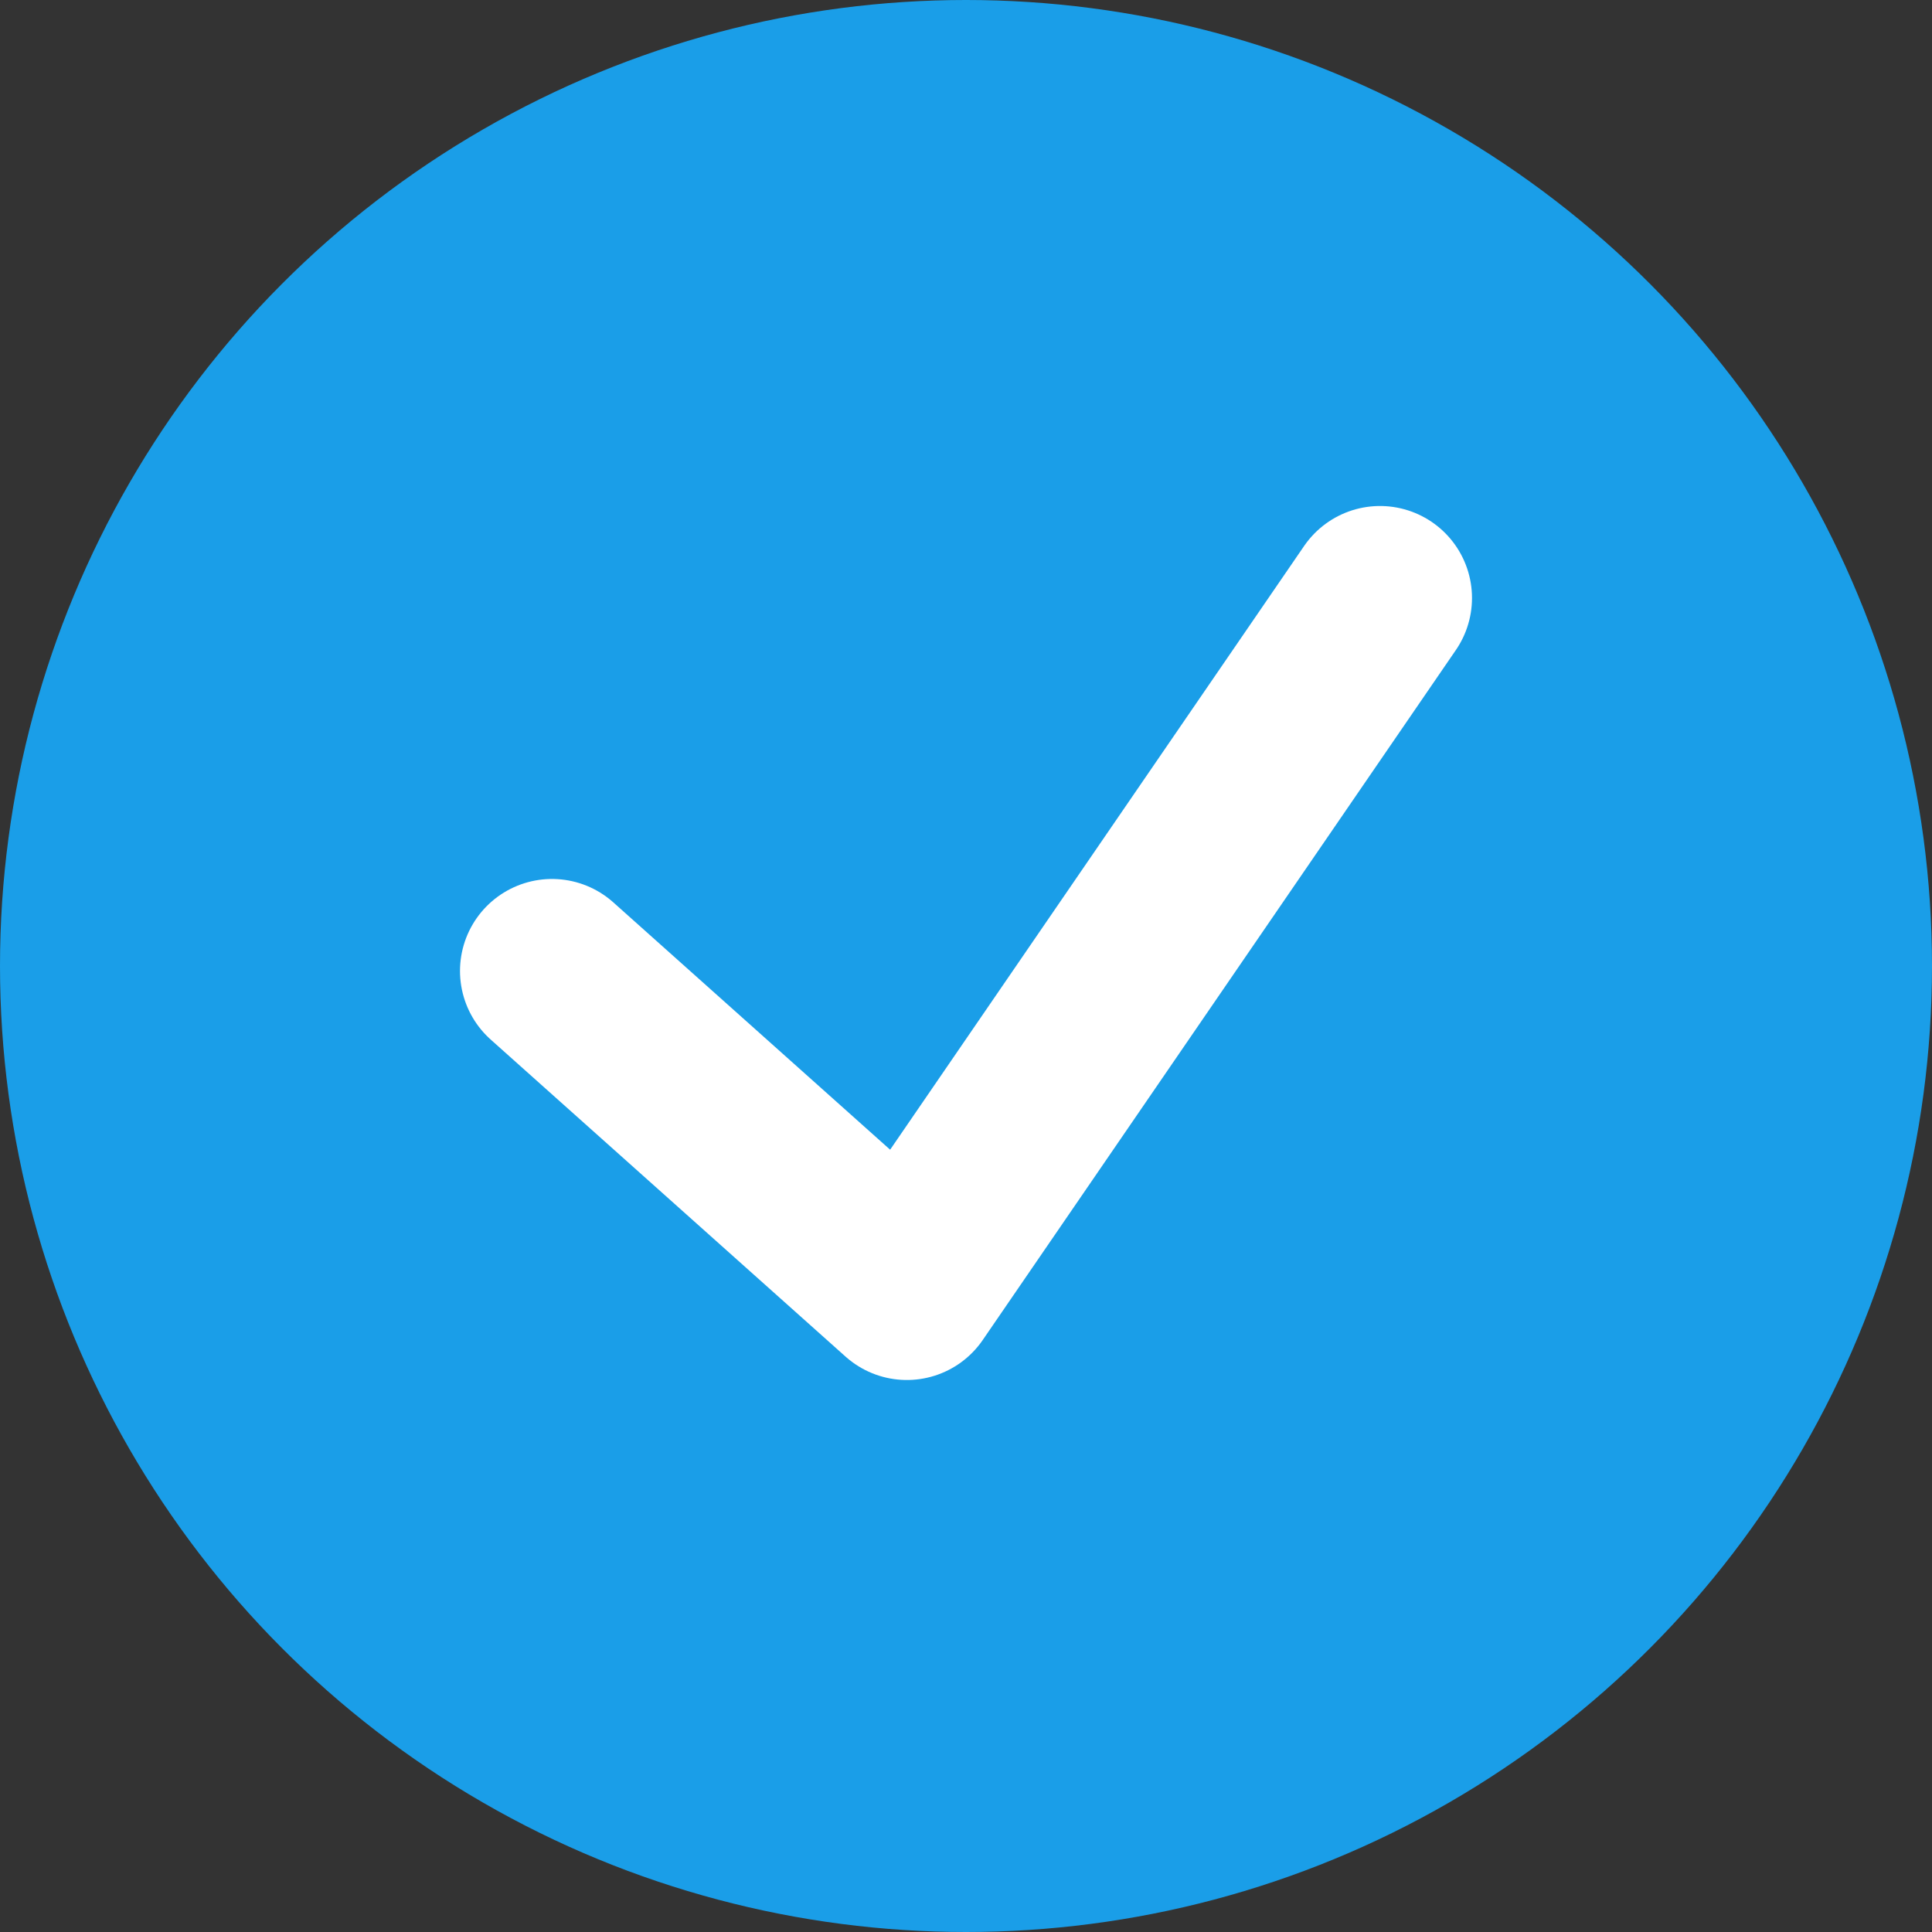 <svg width="42" height="42" viewBox="0 0 42 42" fill="none" xmlns="http://www.w3.org/2000/svg">
<rect x="0" y="0" width="42" height="42" fill="#333333" stroke="none"/>
<circle cx="21" cy="21" r="21" fill="#1A9EE8"/>
<path d="M12 21.108L19.714 28L30 13" stroke="white" stroke-width="4" stroke-linecap="round" stroke-linejoin="round"/>
</svg>
